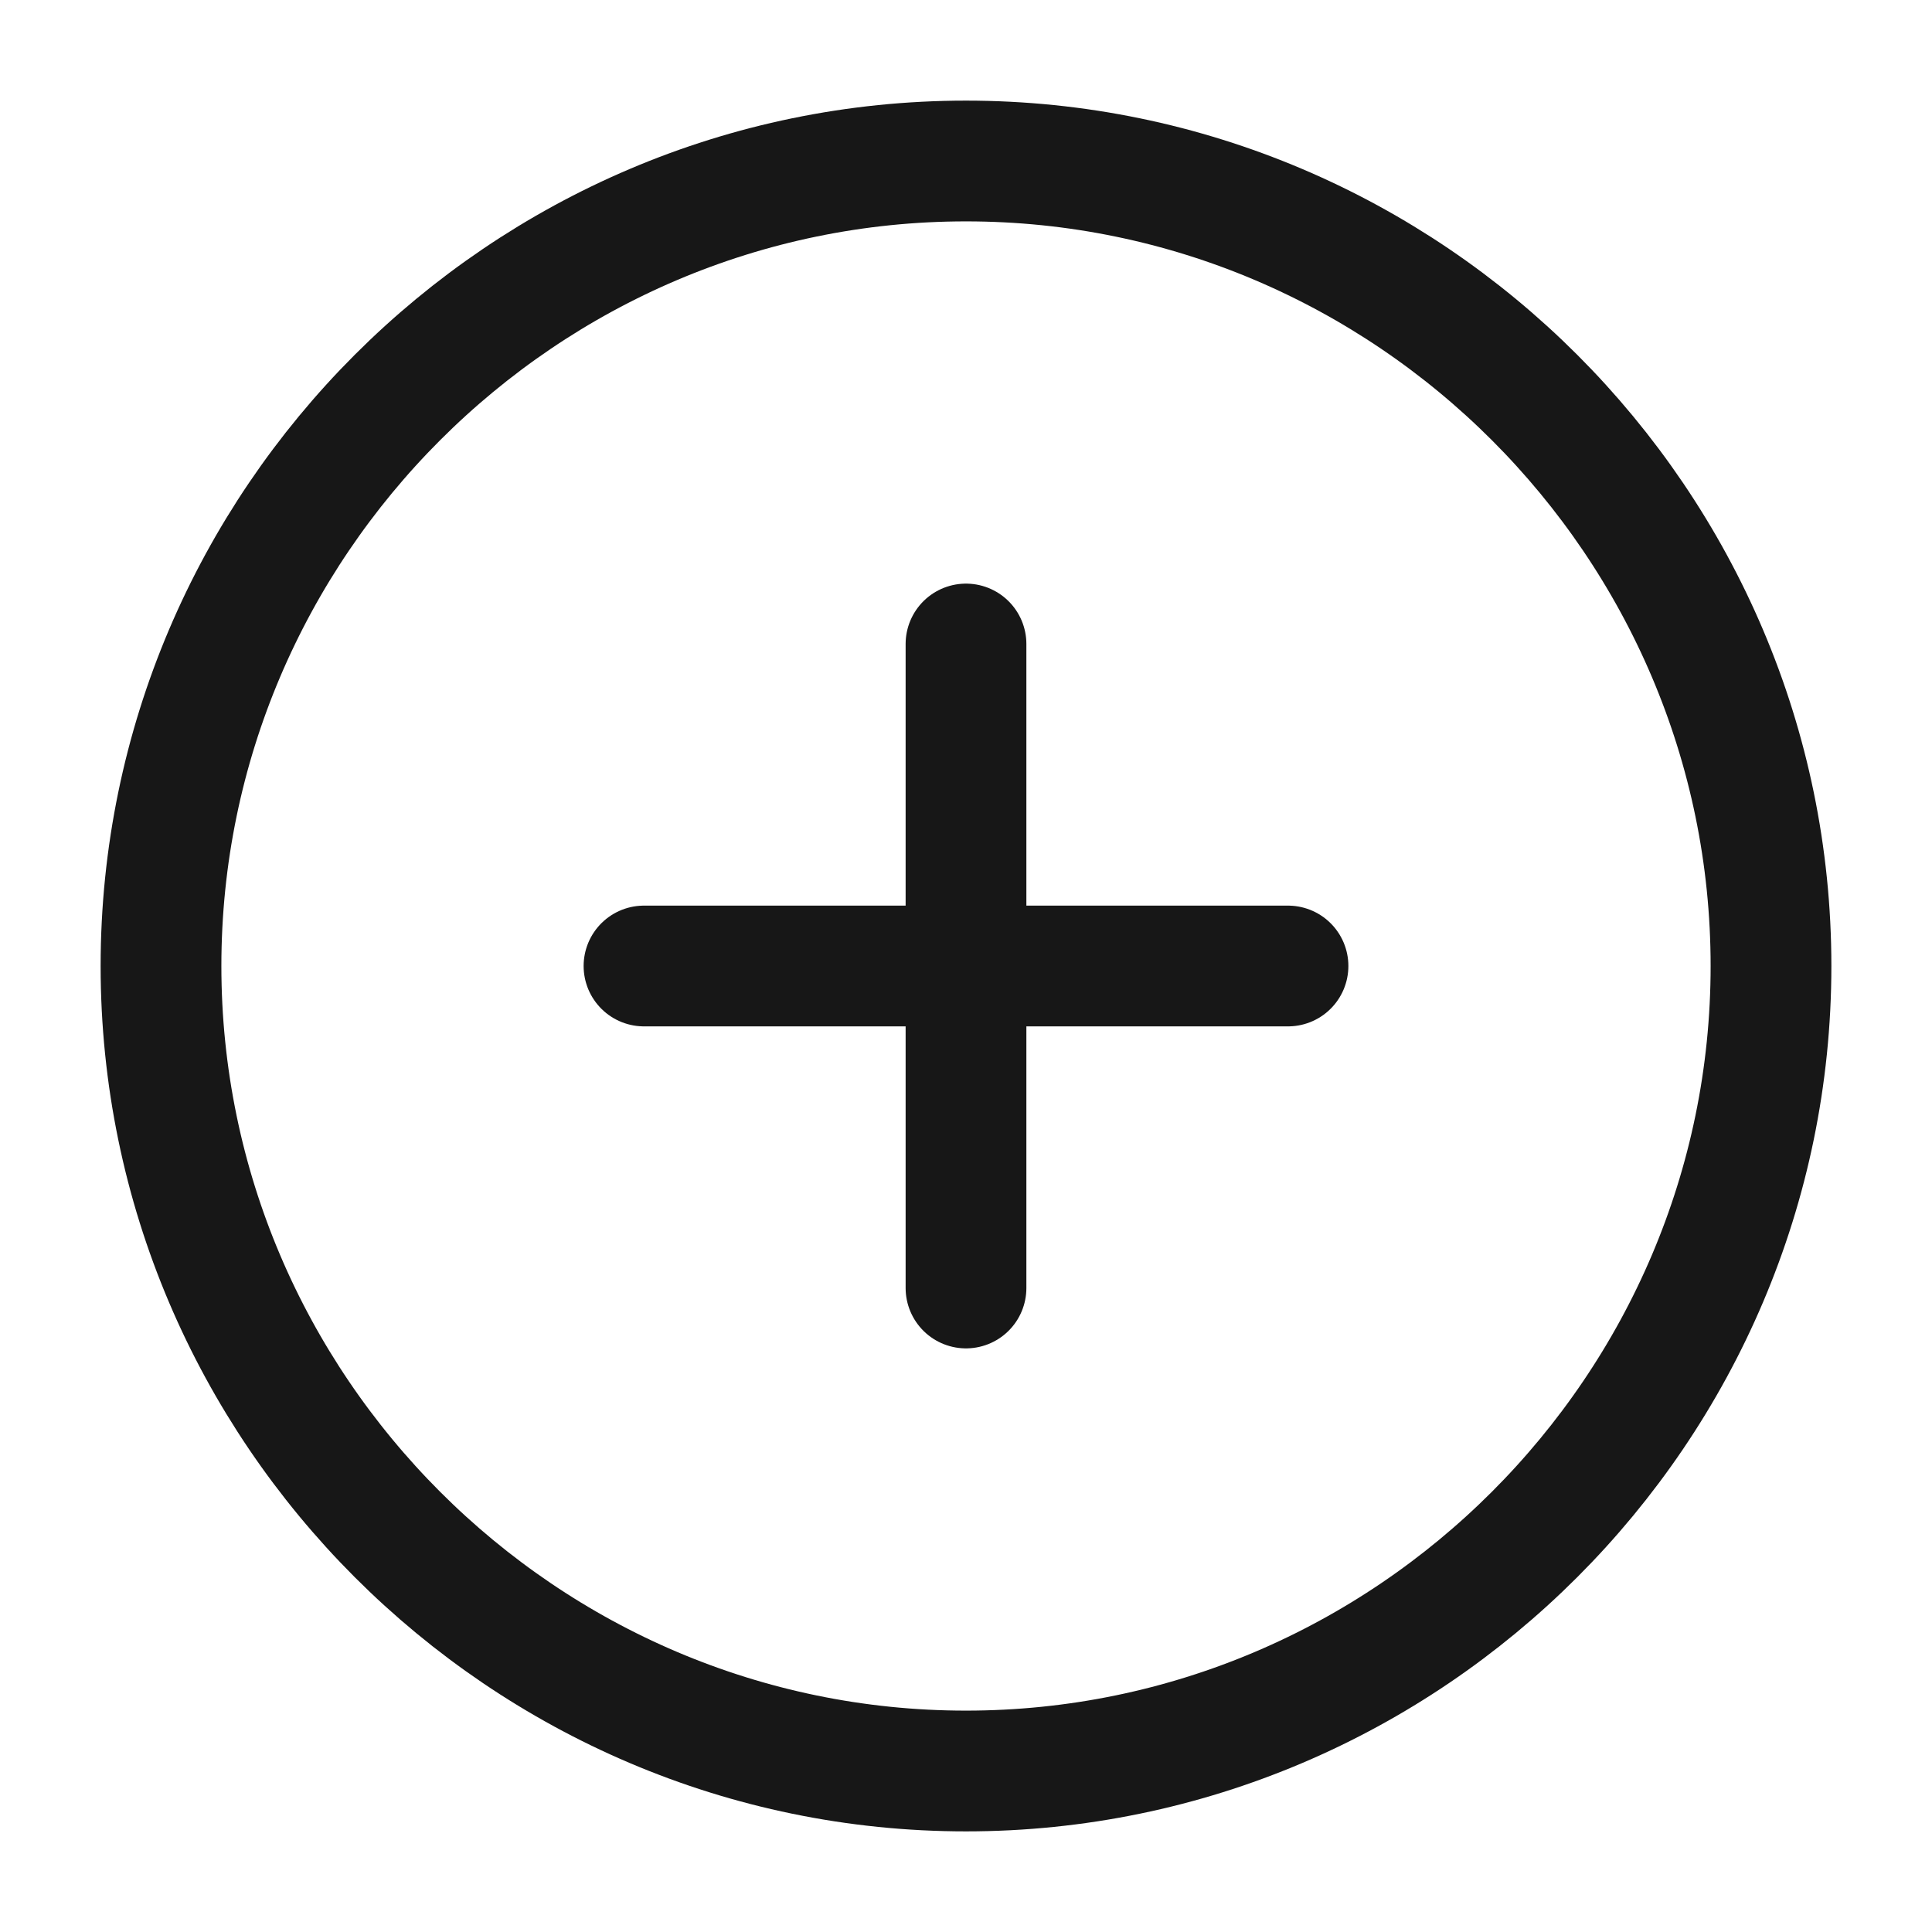 <svg width="24" height="24" viewBox="0 0 24 24" fill="none" xmlns="http://www.w3.org/2000/svg">
<path d="M12 22C17.5 22 22 17.5 22 12C22 6.5 17.5 2 12 2C6.5 2 2 6.5 2 12C2 17.5 6.5 22 12 22Z" stroke="#171717" stroke-width="1.5" stroke-linecap="round" stroke-linejoin="round"/>
<path d="M8 12H16" stroke="#171717" stroke-width="1.5" stroke-linecap="round" stroke-linejoin="round"/>
<path d="M12 16V8" stroke="#171717" stroke-width="1.5" stroke-linecap="round" stroke-linejoin="round"/>
</svg>
